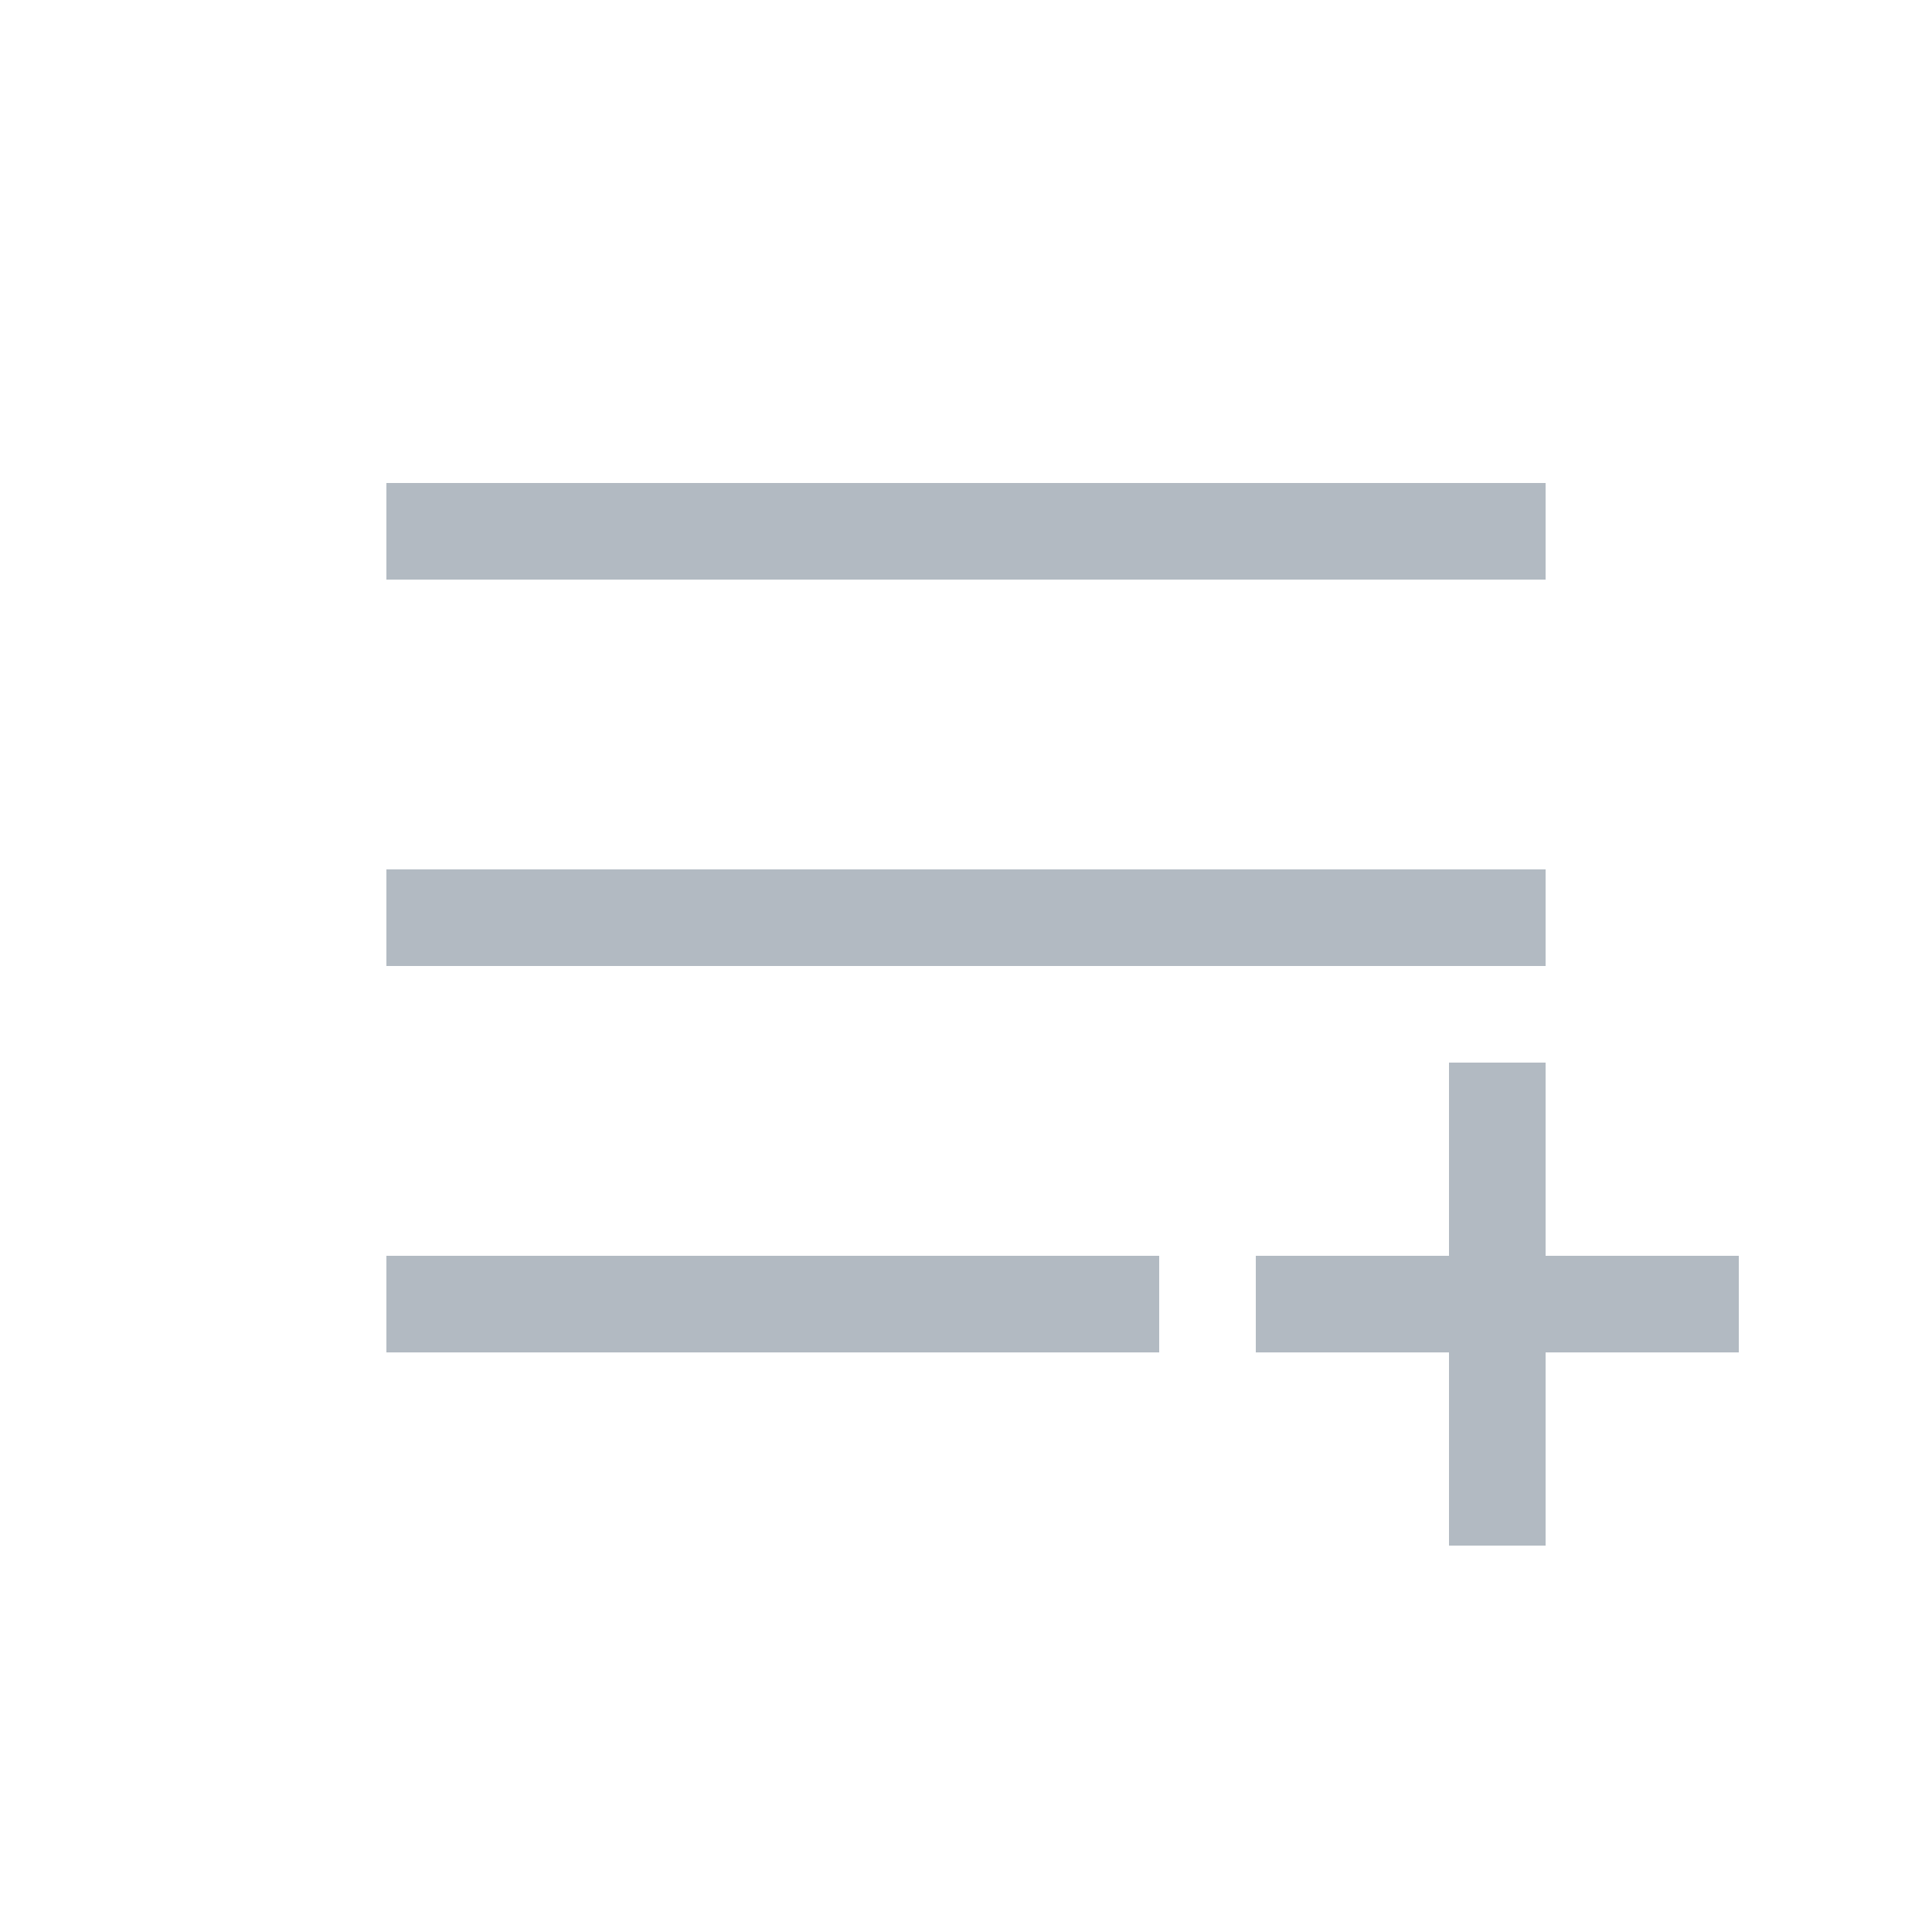 <svg xmlns="http://www.w3.org/2000/svg" width="20" height="20" viewBox="0 0 20 20"><path d="M15 13h-2v1h2v2h1v-2h2v-1h-2v-2h-1v2zM4 5h12v1H4V5zm0 4h12v1H4V9zm0 4h8v1H4v-1z" fill="#B2BAC2" fill-rule="evenodd"/></svg>